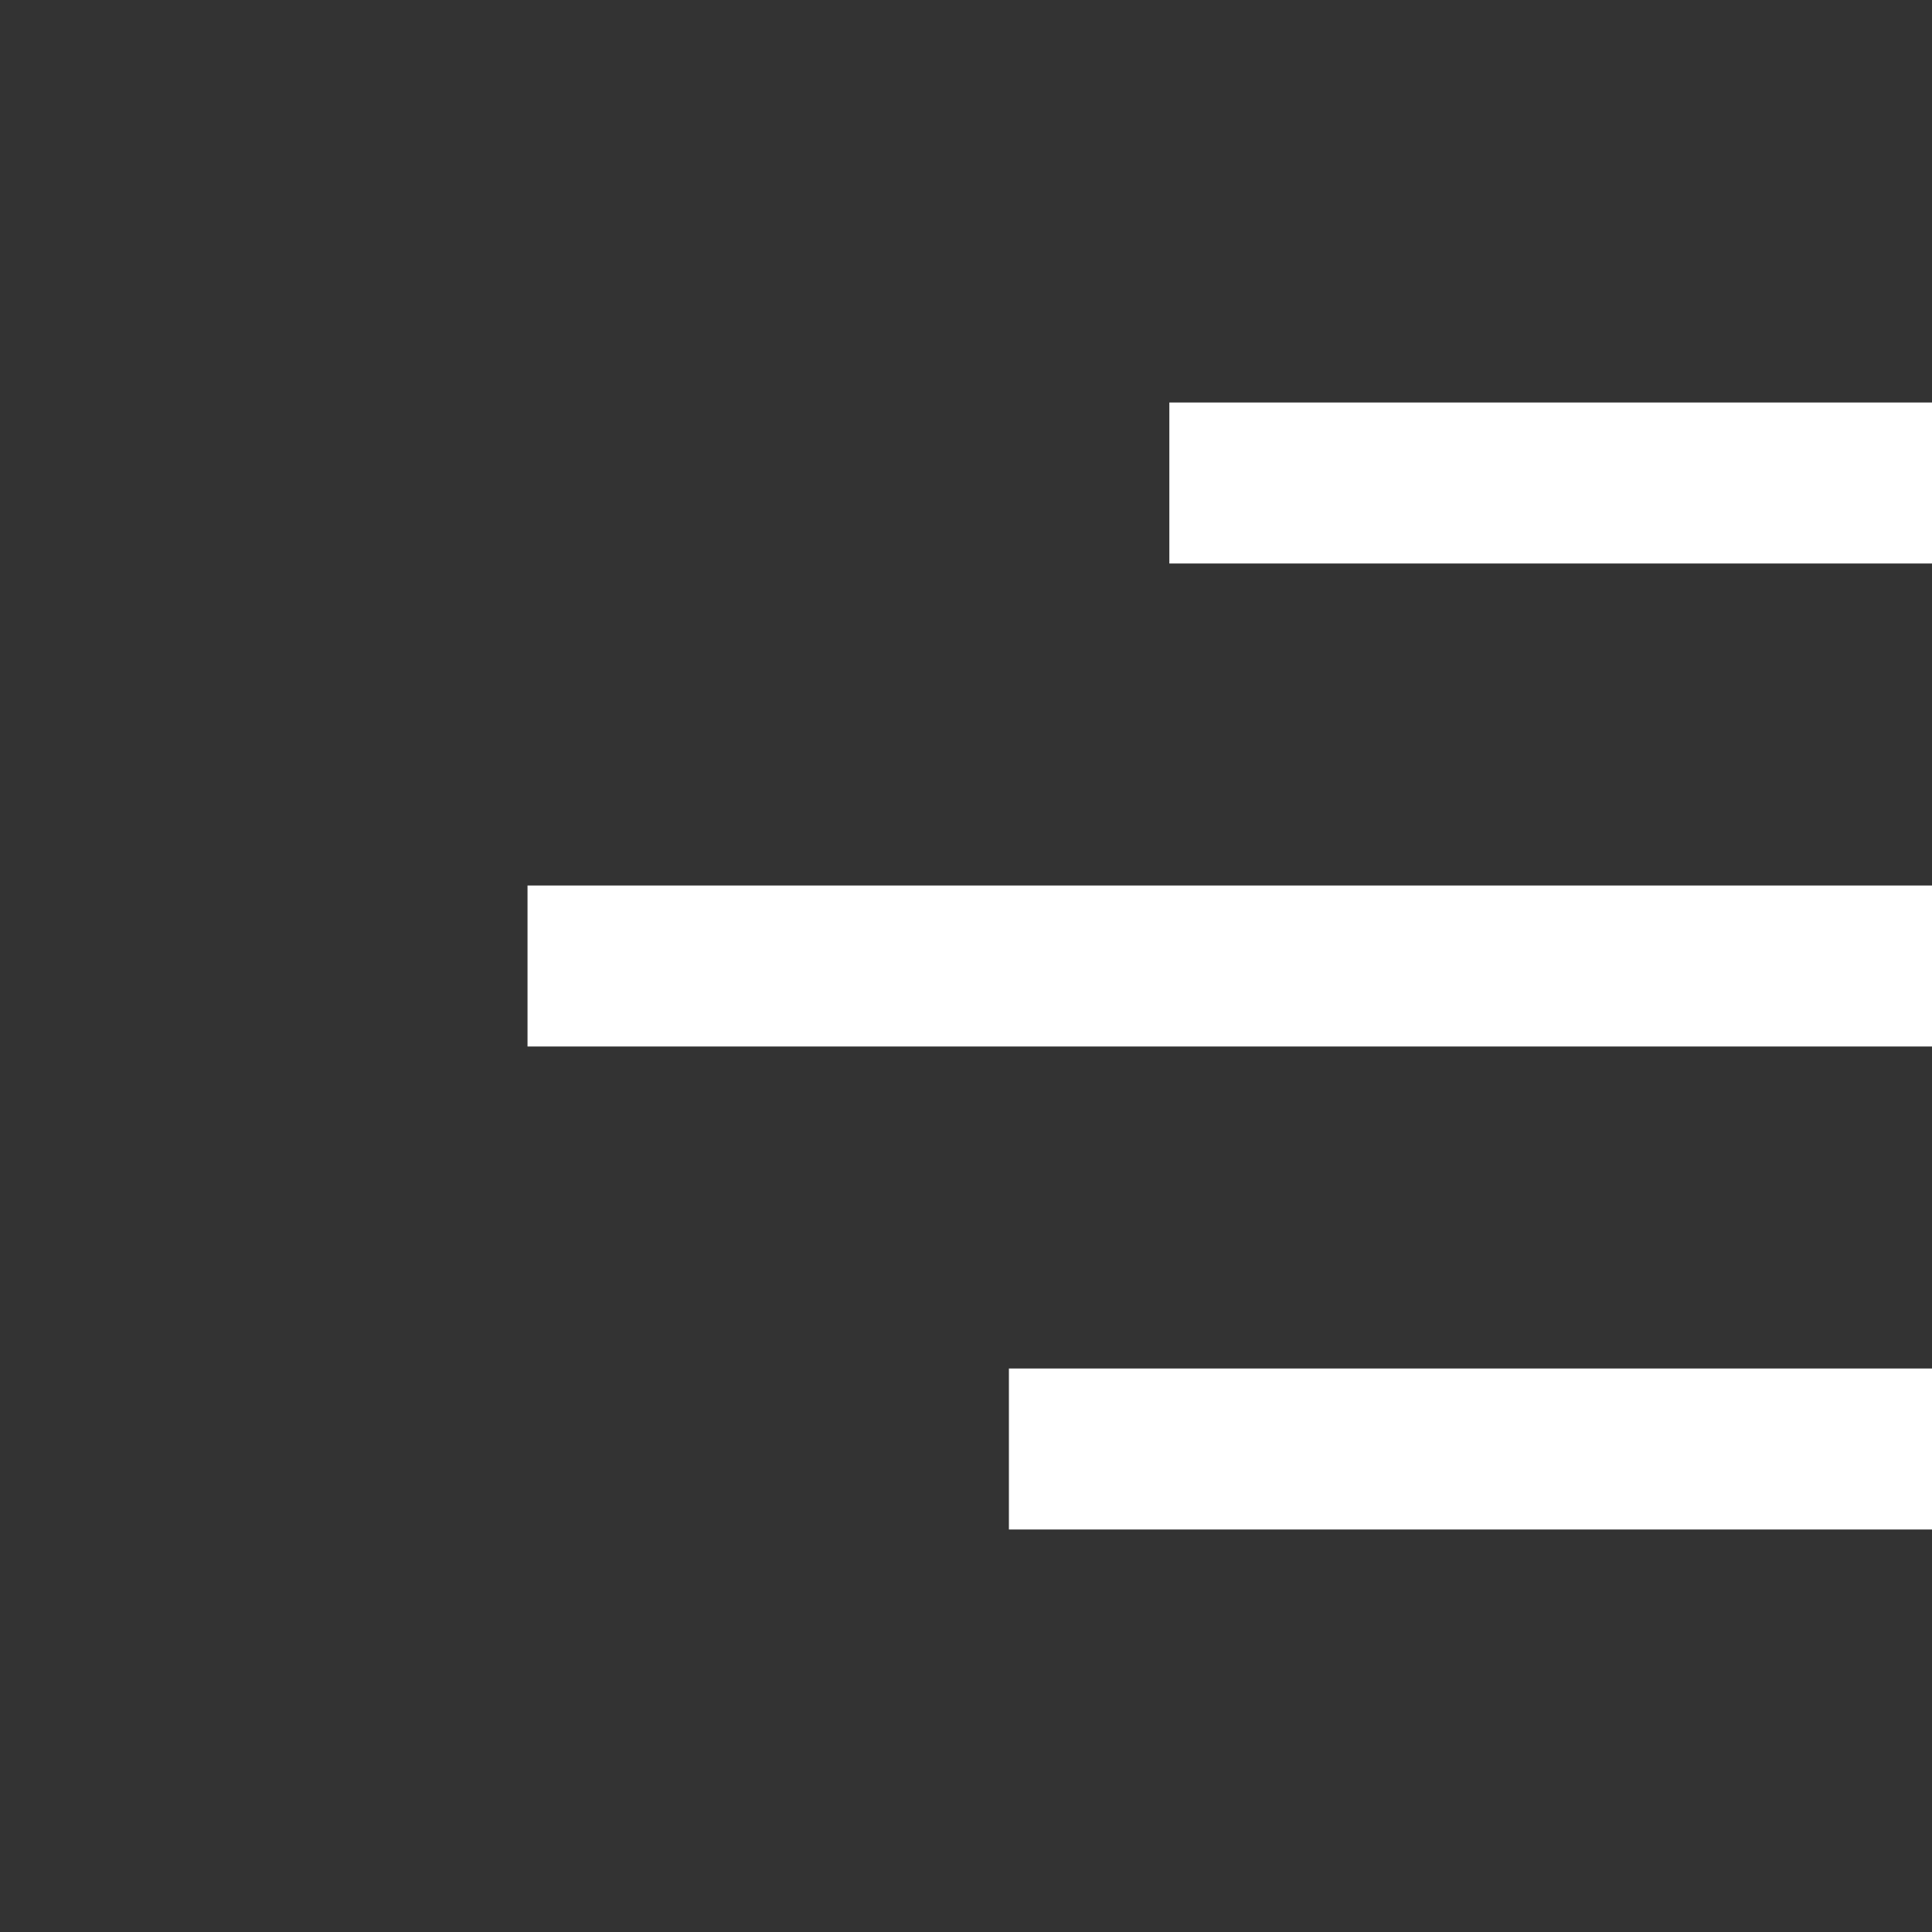 <svg width="24" height="24" viewBox="0 0 24 24" fill="none" xmlns="http://www.w3.org/2000/svg">
<rect x="0" y="0" width="24" height="24" fill="#333333" stroke="none"/>
<g clip-path="url(#clip0_1192_44381)">
<path d="M24.004 6L14.526 6" stroke="white" stroke-width="2"/>
<path d="M24.004 12L6.553 12" stroke="white" stroke-width="2"/>
<path d="M24.004 18L12.533 18" stroke="white" stroke-width="2"/>
</g>
<defs>
<clipPath id="clip0_1192_44381">
<rect width="24" height="24" fill="white"/>
</clipPath>
</defs>
</svg>
